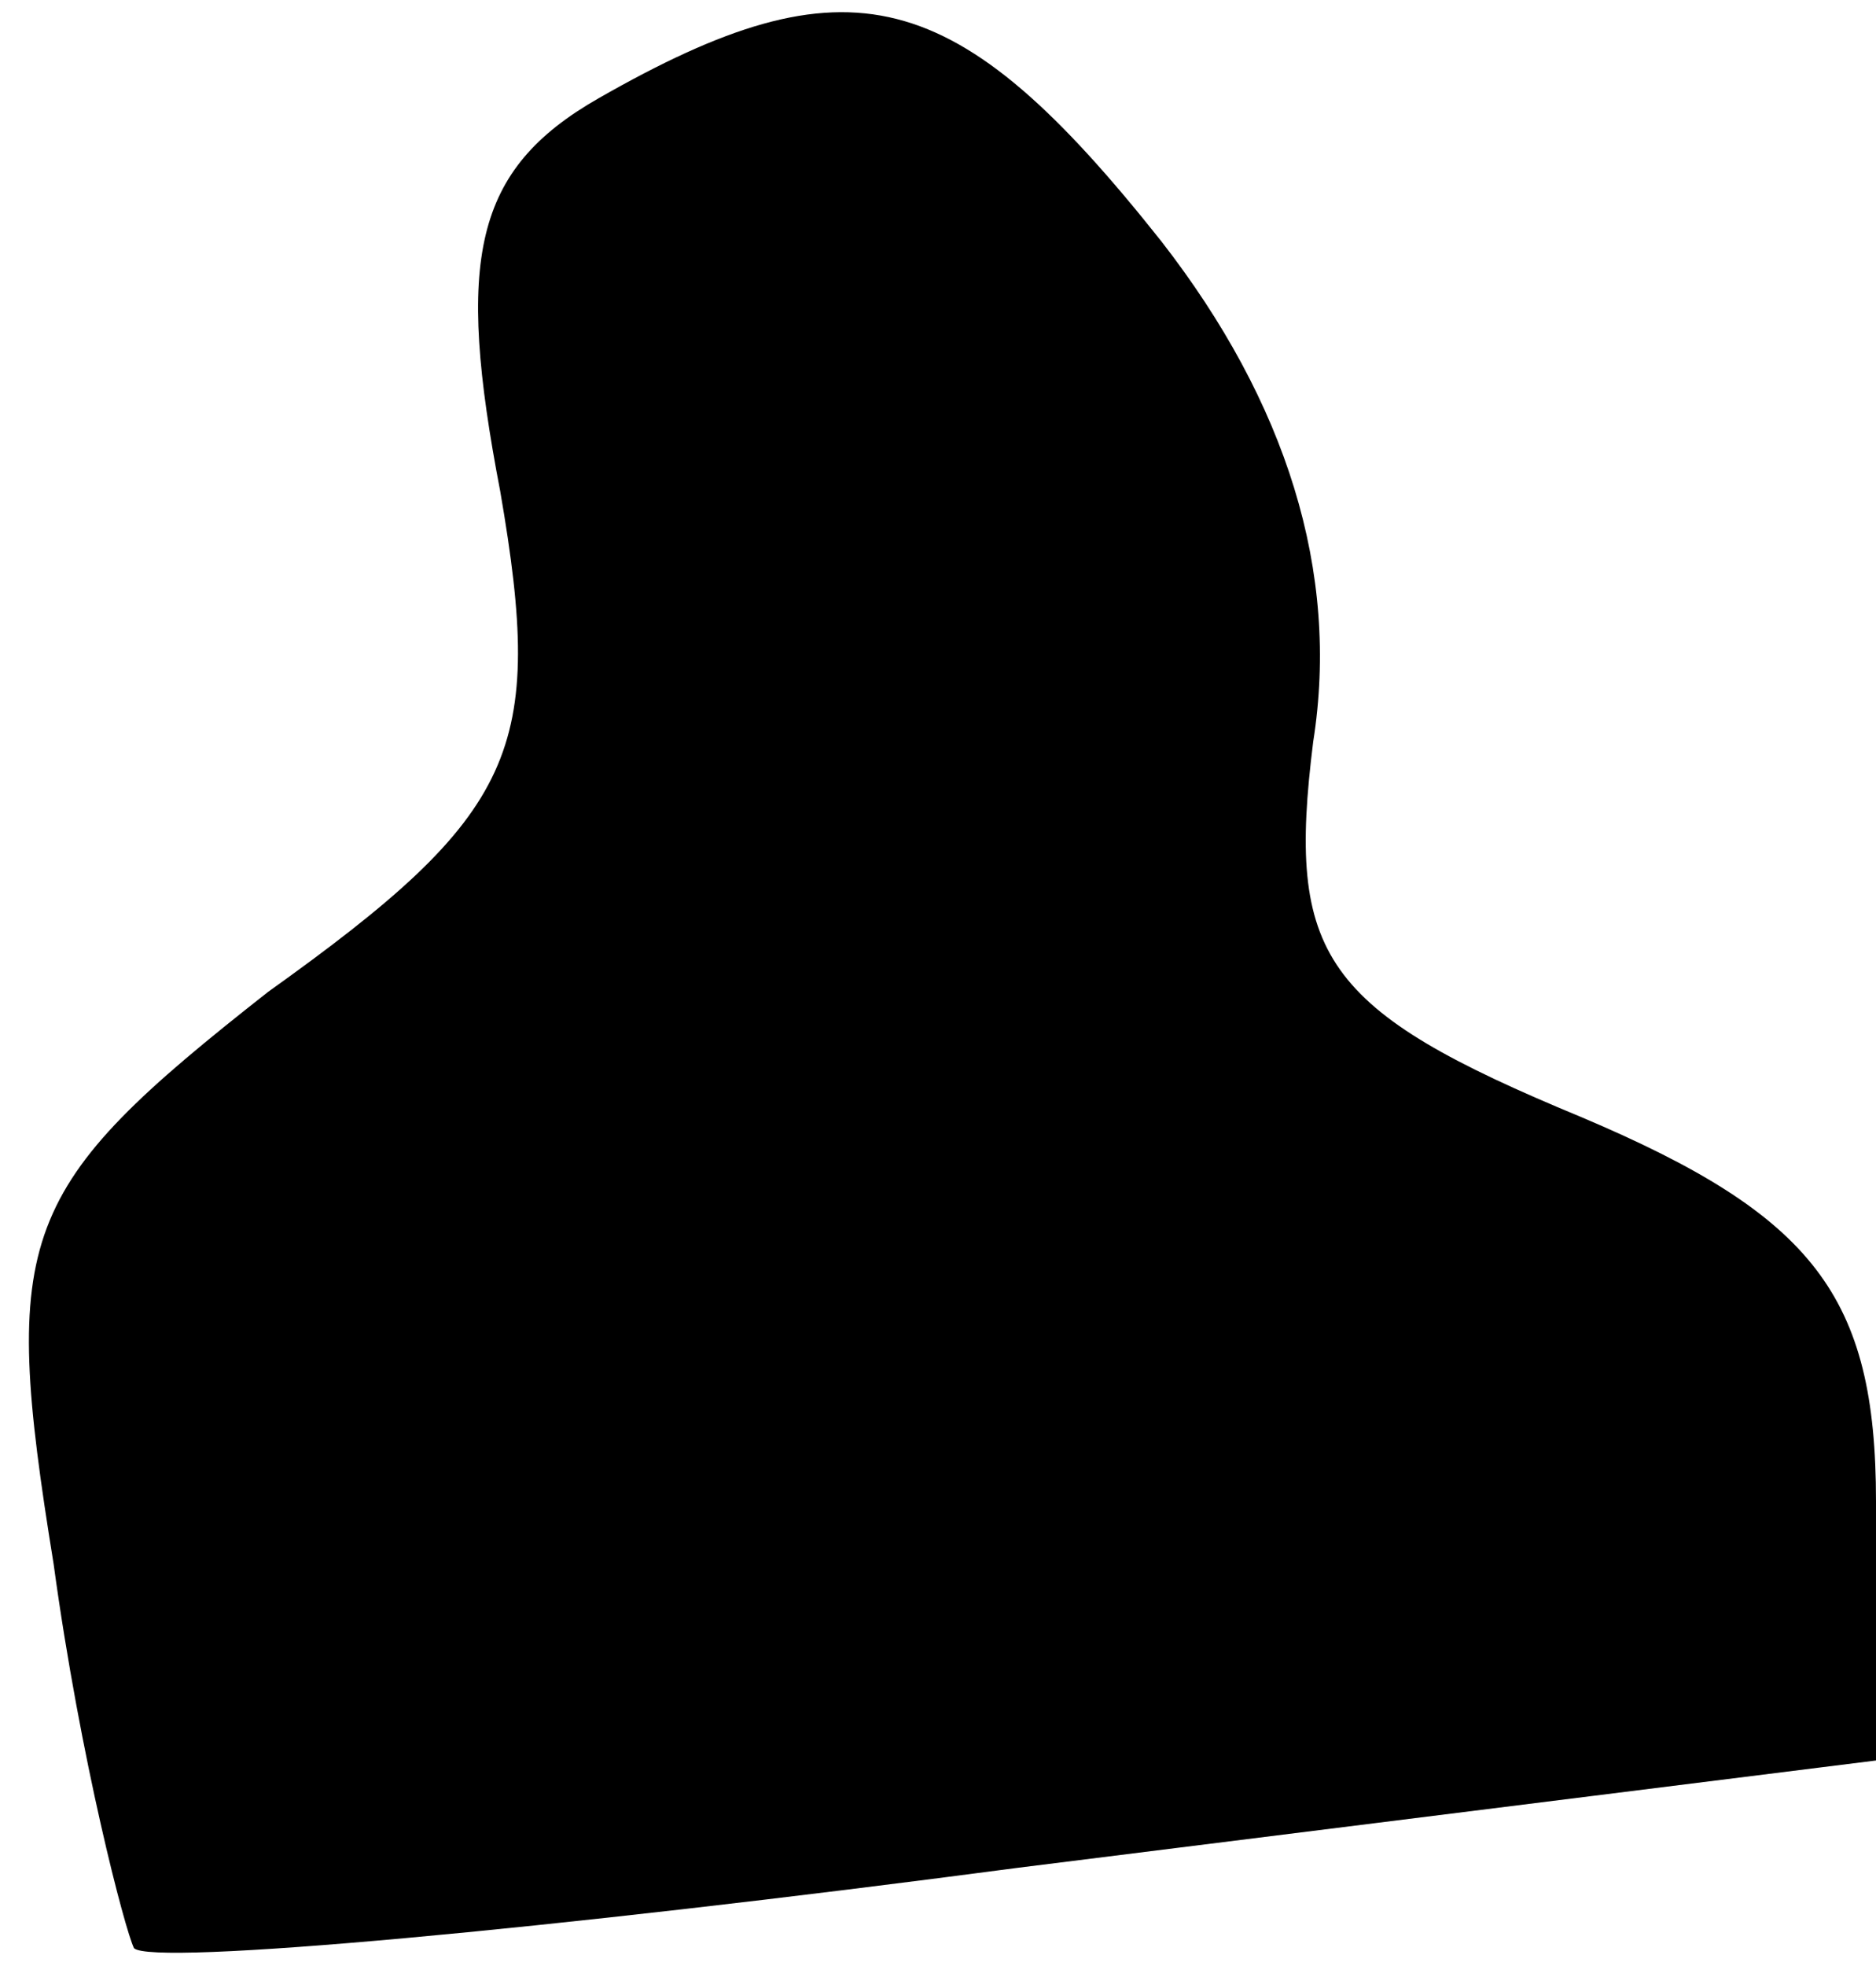 <?xml version="1.0" standalone="no"?>
<!DOCTYPE svg PUBLIC "-//W3C//DTD SVG 20010904//EN"
 "http://www.w3.org/TR/2001/REC-SVG-20010904/DTD/svg10.dtd">
<svg version="1.0" xmlns="http://www.w3.org/2000/svg"
 width="21pt" height="22pt" viewBox="0 0 21 22"
 preserveAspectRatio="xMidYMid meet">
<g transform="translate(0,22) scale(0.1,-0.1)"
fill="#000000" stroke="none">
<path fill="#000000" stroke="none" d="M67 209 c-14 -8 -16 -18 -11 -44 5 -29
2 -36 -26 -56 -28 -22 -30 -27 -24 -64 3 -22 8 -41 9 -43 2 -2 46 2 99 9 l96
12 0 29 c0 23 -7 32 -33 43 -29 12 -33 18 -30 42 3 19 -3 38 -17 56 -23 29
-35 32 -63 16z"/>
</g>
</svg>
